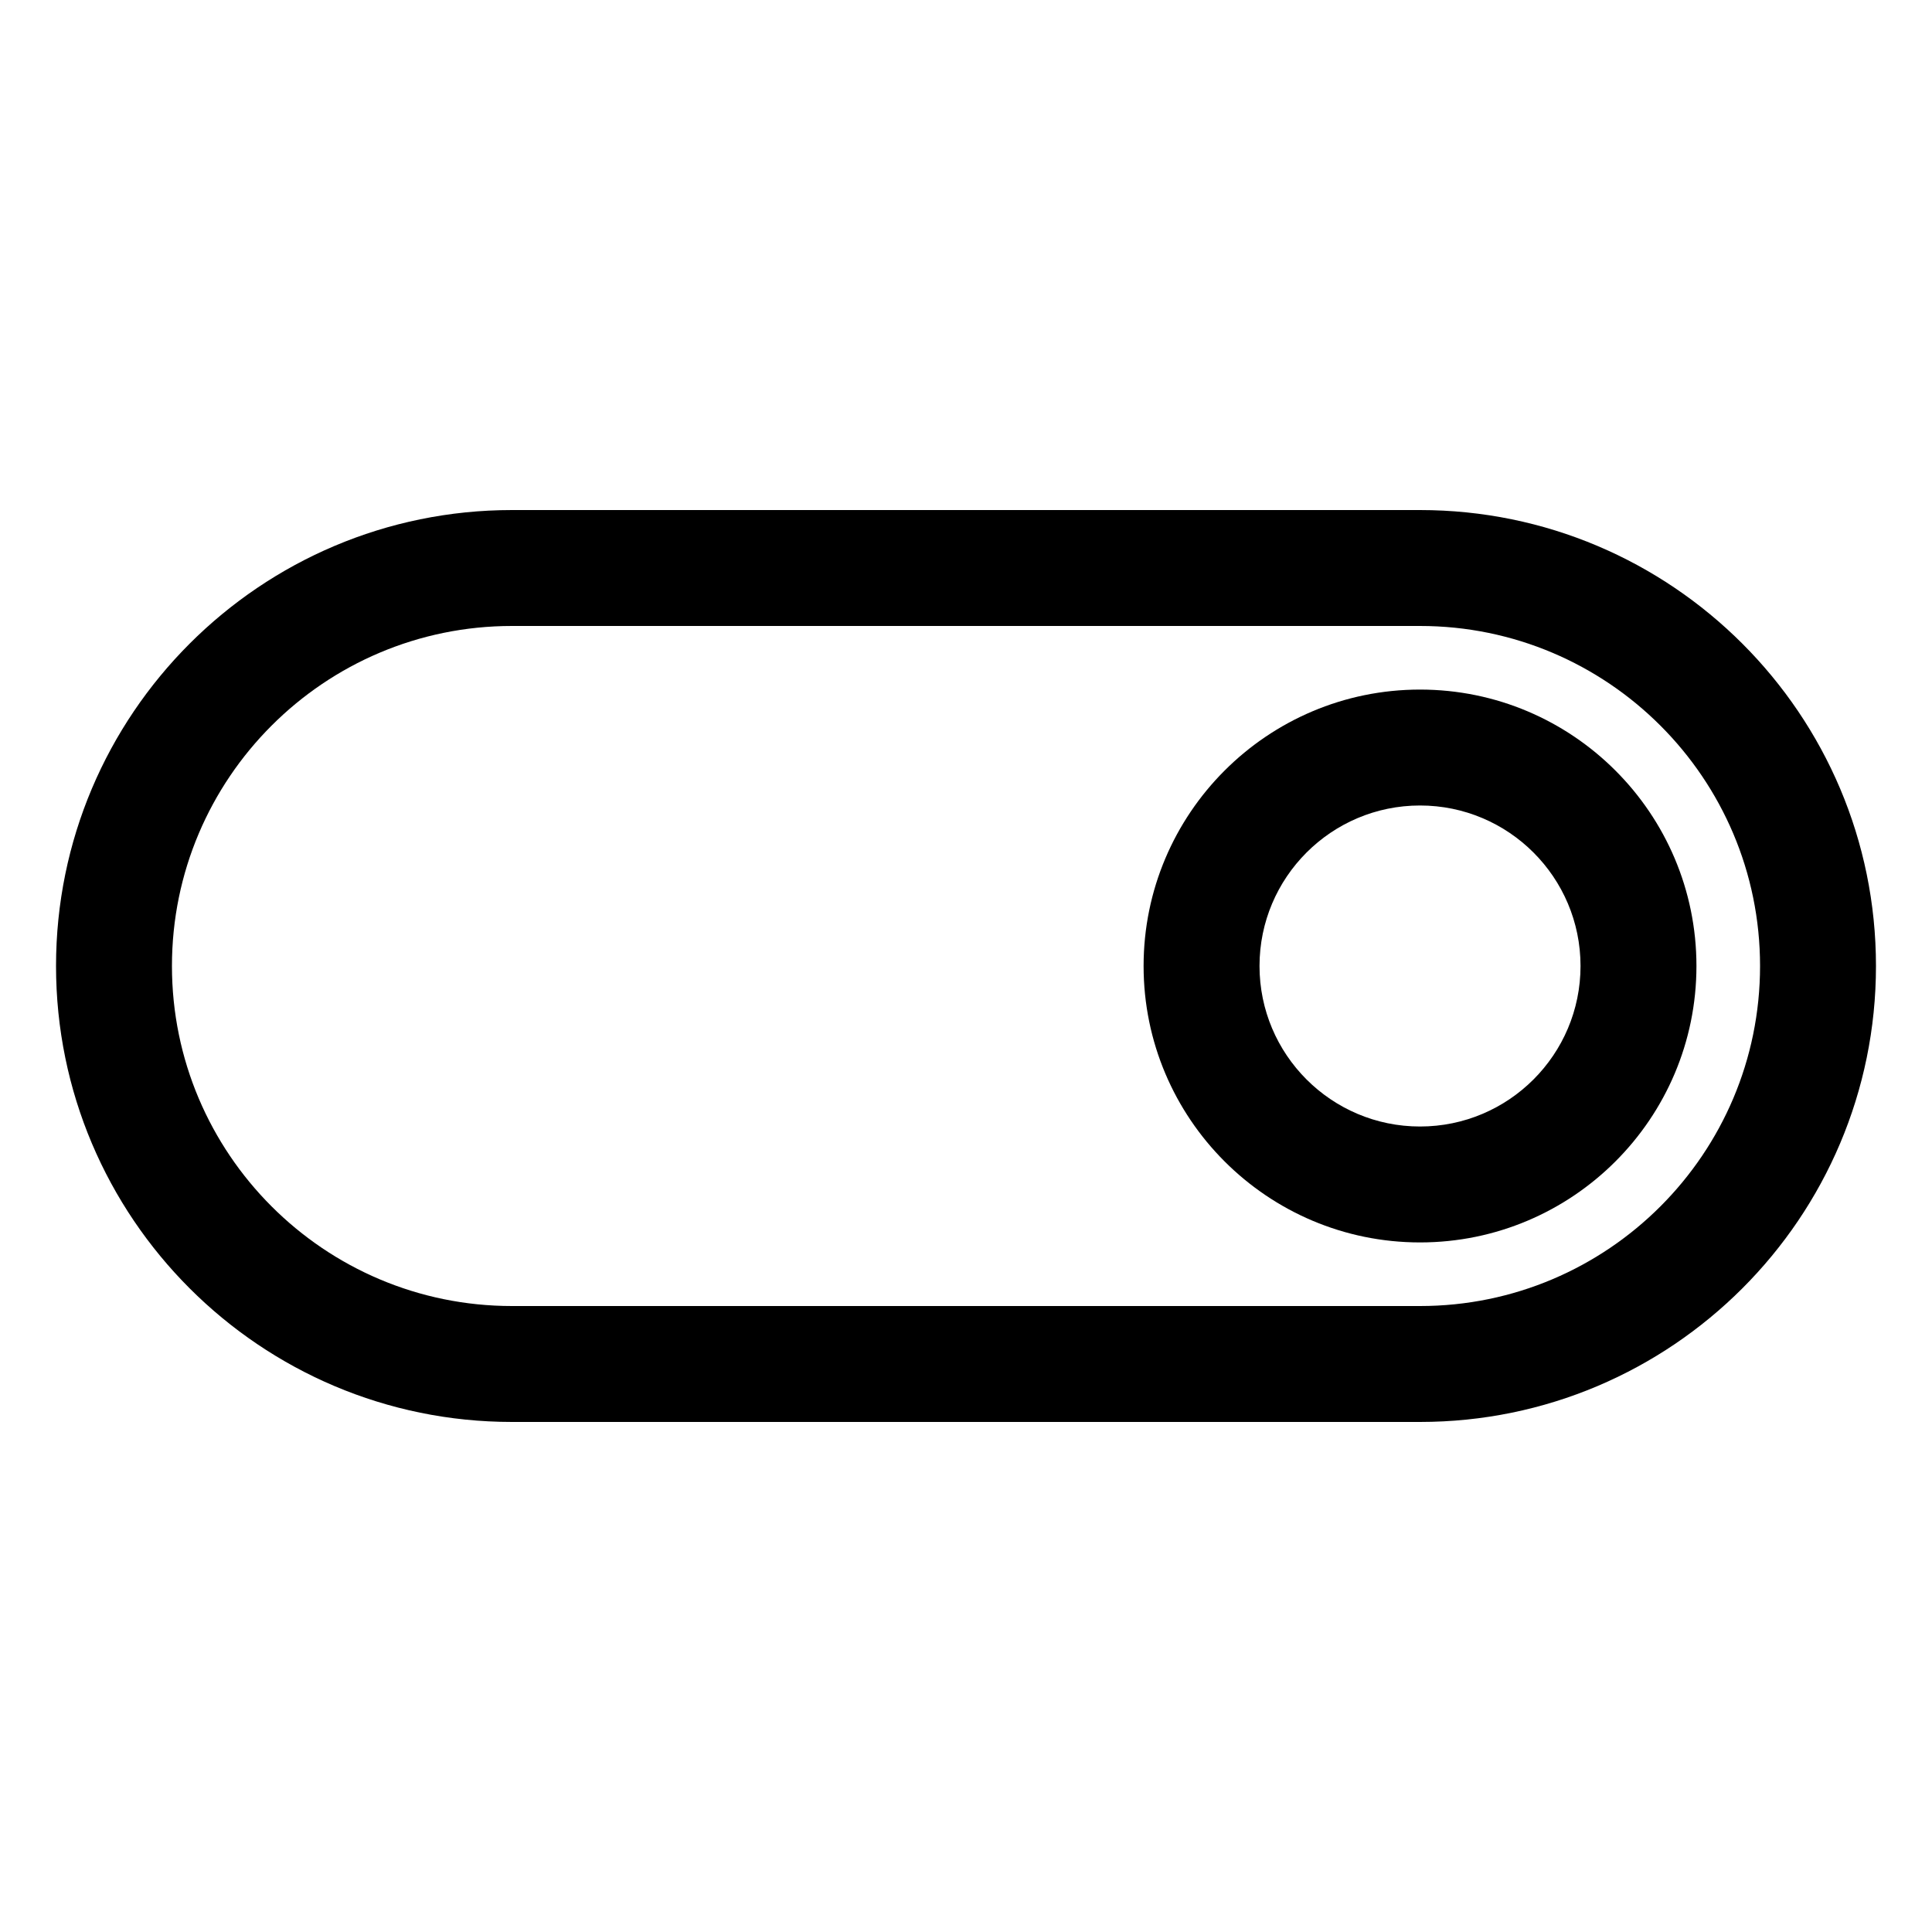<?xml version="1.0" encoding="UTF-8" standalone="no"?>
<!DOCTYPE svg PUBLIC "-//W3C//DTD SVG 1.1//EN" "http://www.w3.org/Graphics/SVG/1.1/DTD/svg11.dtd">
<svg width="100%" height="100%" viewBox="0 0 24 24" version="1.1" xmlns="http://www.w3.org/2000/svg" xmlns:xlink="http://www.w3.org/1999/xlink" xml:space="preserve" xmlns:serif="http://www.serif.com/" style="fill-rule:evenodd;clip-rule:evenodd;stroke-linejoin:round;stroke-miterlimit:2;">
    <g transform="matrix(-0.048,0,0,0.048,24,0)">
        <path d="M485.5,250C485.5,184.874 432.626,132 367.5,132L132.5,132C67.374,132 14.5,184.874 14.5,250C14.5,315.126 67.374,368 132.5,368L367.5,368C432.626,368 485.5,315.126 485.5,250ZM455.5,250C455.5,201.431 416.069,162 367.5,162L132.5,162C83.931,162 44.5,201.431 44.5,250C44.5,298.569 83.931,338 132.5,338L367.5,338C416.069,338 455.5,298.569 455.5,250Z"/>
    </g>
    <g transform="matrix(-0.048,0,0,0.048,24,0)">
        <path d="M60.961,250C60.961,210.516 93.016,178.461 132.5,178.461C171.984,178.461 204.039,210.516 204.039,250C204.039,289.484 171.984,321.539 132.5,321.539C93.016,321.539 60.961,289.484 60.961,250ZM90.961,250C90.961,227.074 109.574,208.461 132.5,208.461C155.426,208.461 174.039,227.074 174.039,250C174.039,272.926 155.426,291.539 132.5,291.539C109.574,291.539 90.961,272.926 90.961,250Z"/>
    </g>
</svg>
